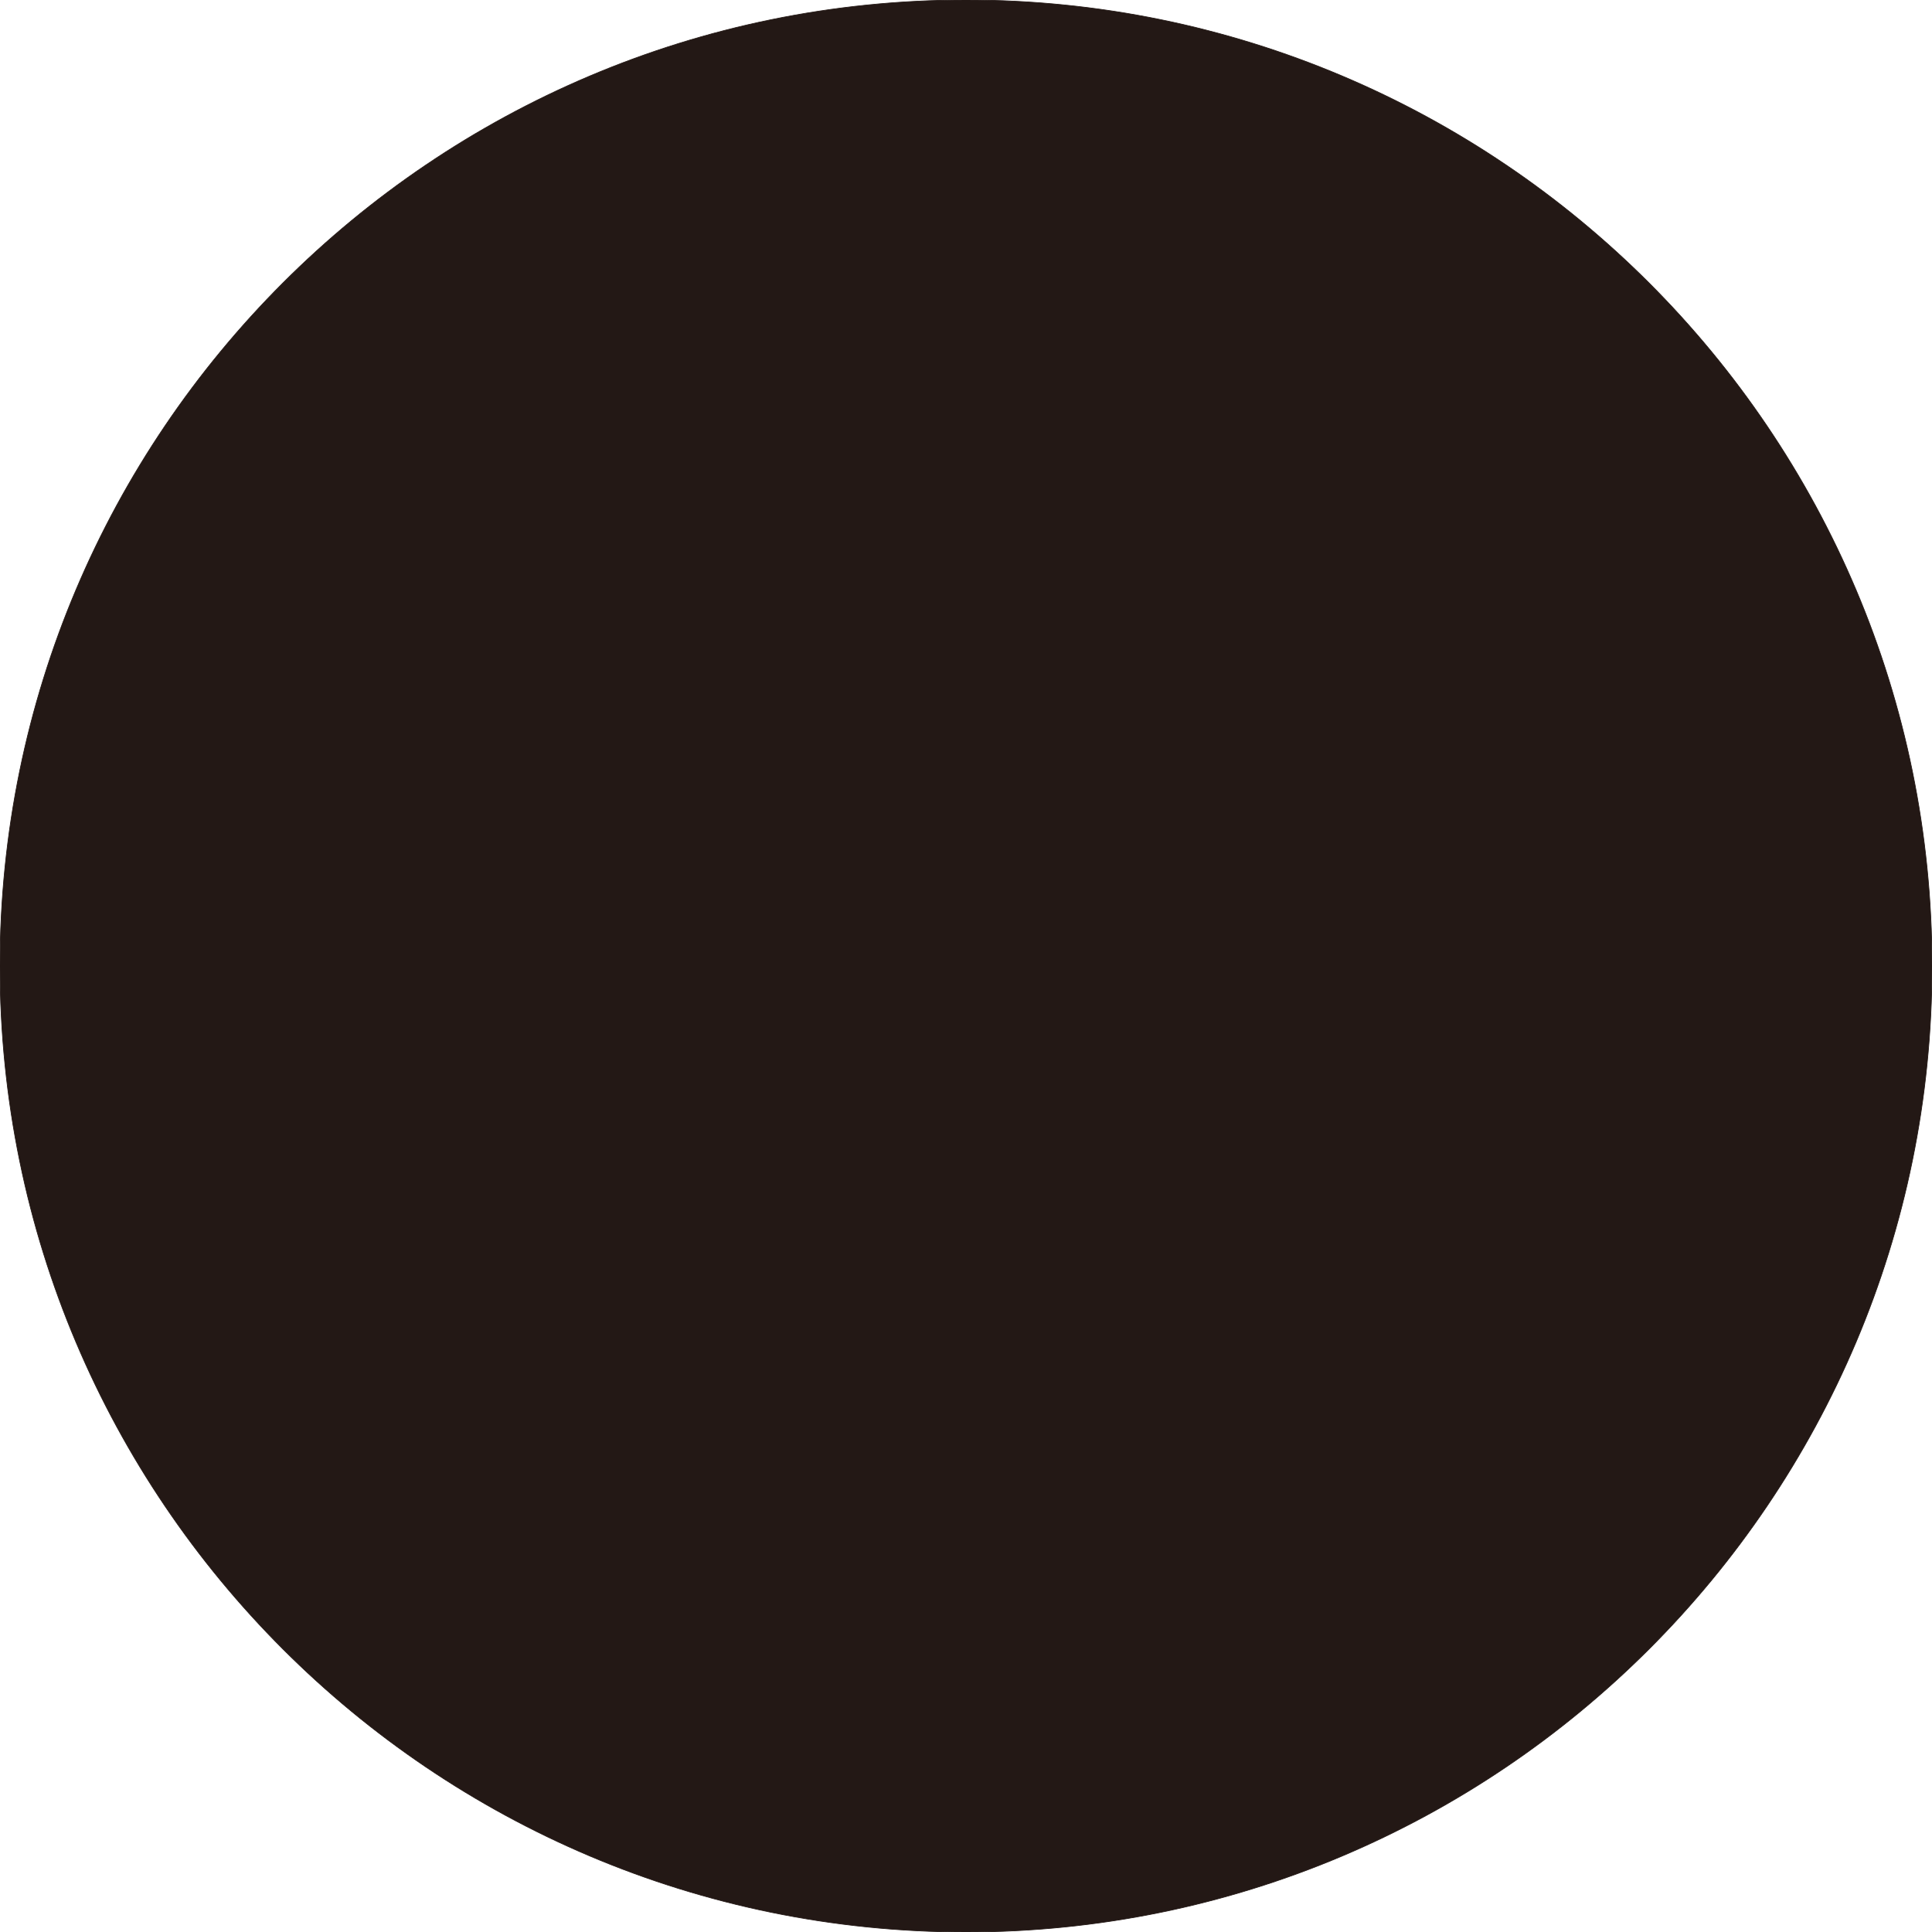 <?xml version="1.0" encoding="UTF-8"?>
<svg id="_图层_1" data-name="图层_1" xmlns="http://www.w3.org/2000/svg" baseProfile="tiny" version="1.2" viewBox="0 0 566.929 566.929">
  <!-- Generator: Adobe Illustrator 29.0.0, SVG Export Plug-In . SVG Version: 2.1.0 Build 186)  -->
  <g id="CIRCLE">
    <path d="M0,283.465C0,126.911,126.911,0,283.465,0s283.465,126.911,283.465,283.465-126.911,283.465-283.465,283.465S0,440.018,0,283.465h0Z" fill="#231815" stroke="#231815" stroke-linecap="round" stroke-linejoin="round" stroke-width=".2"/>
  </g>
</svg>